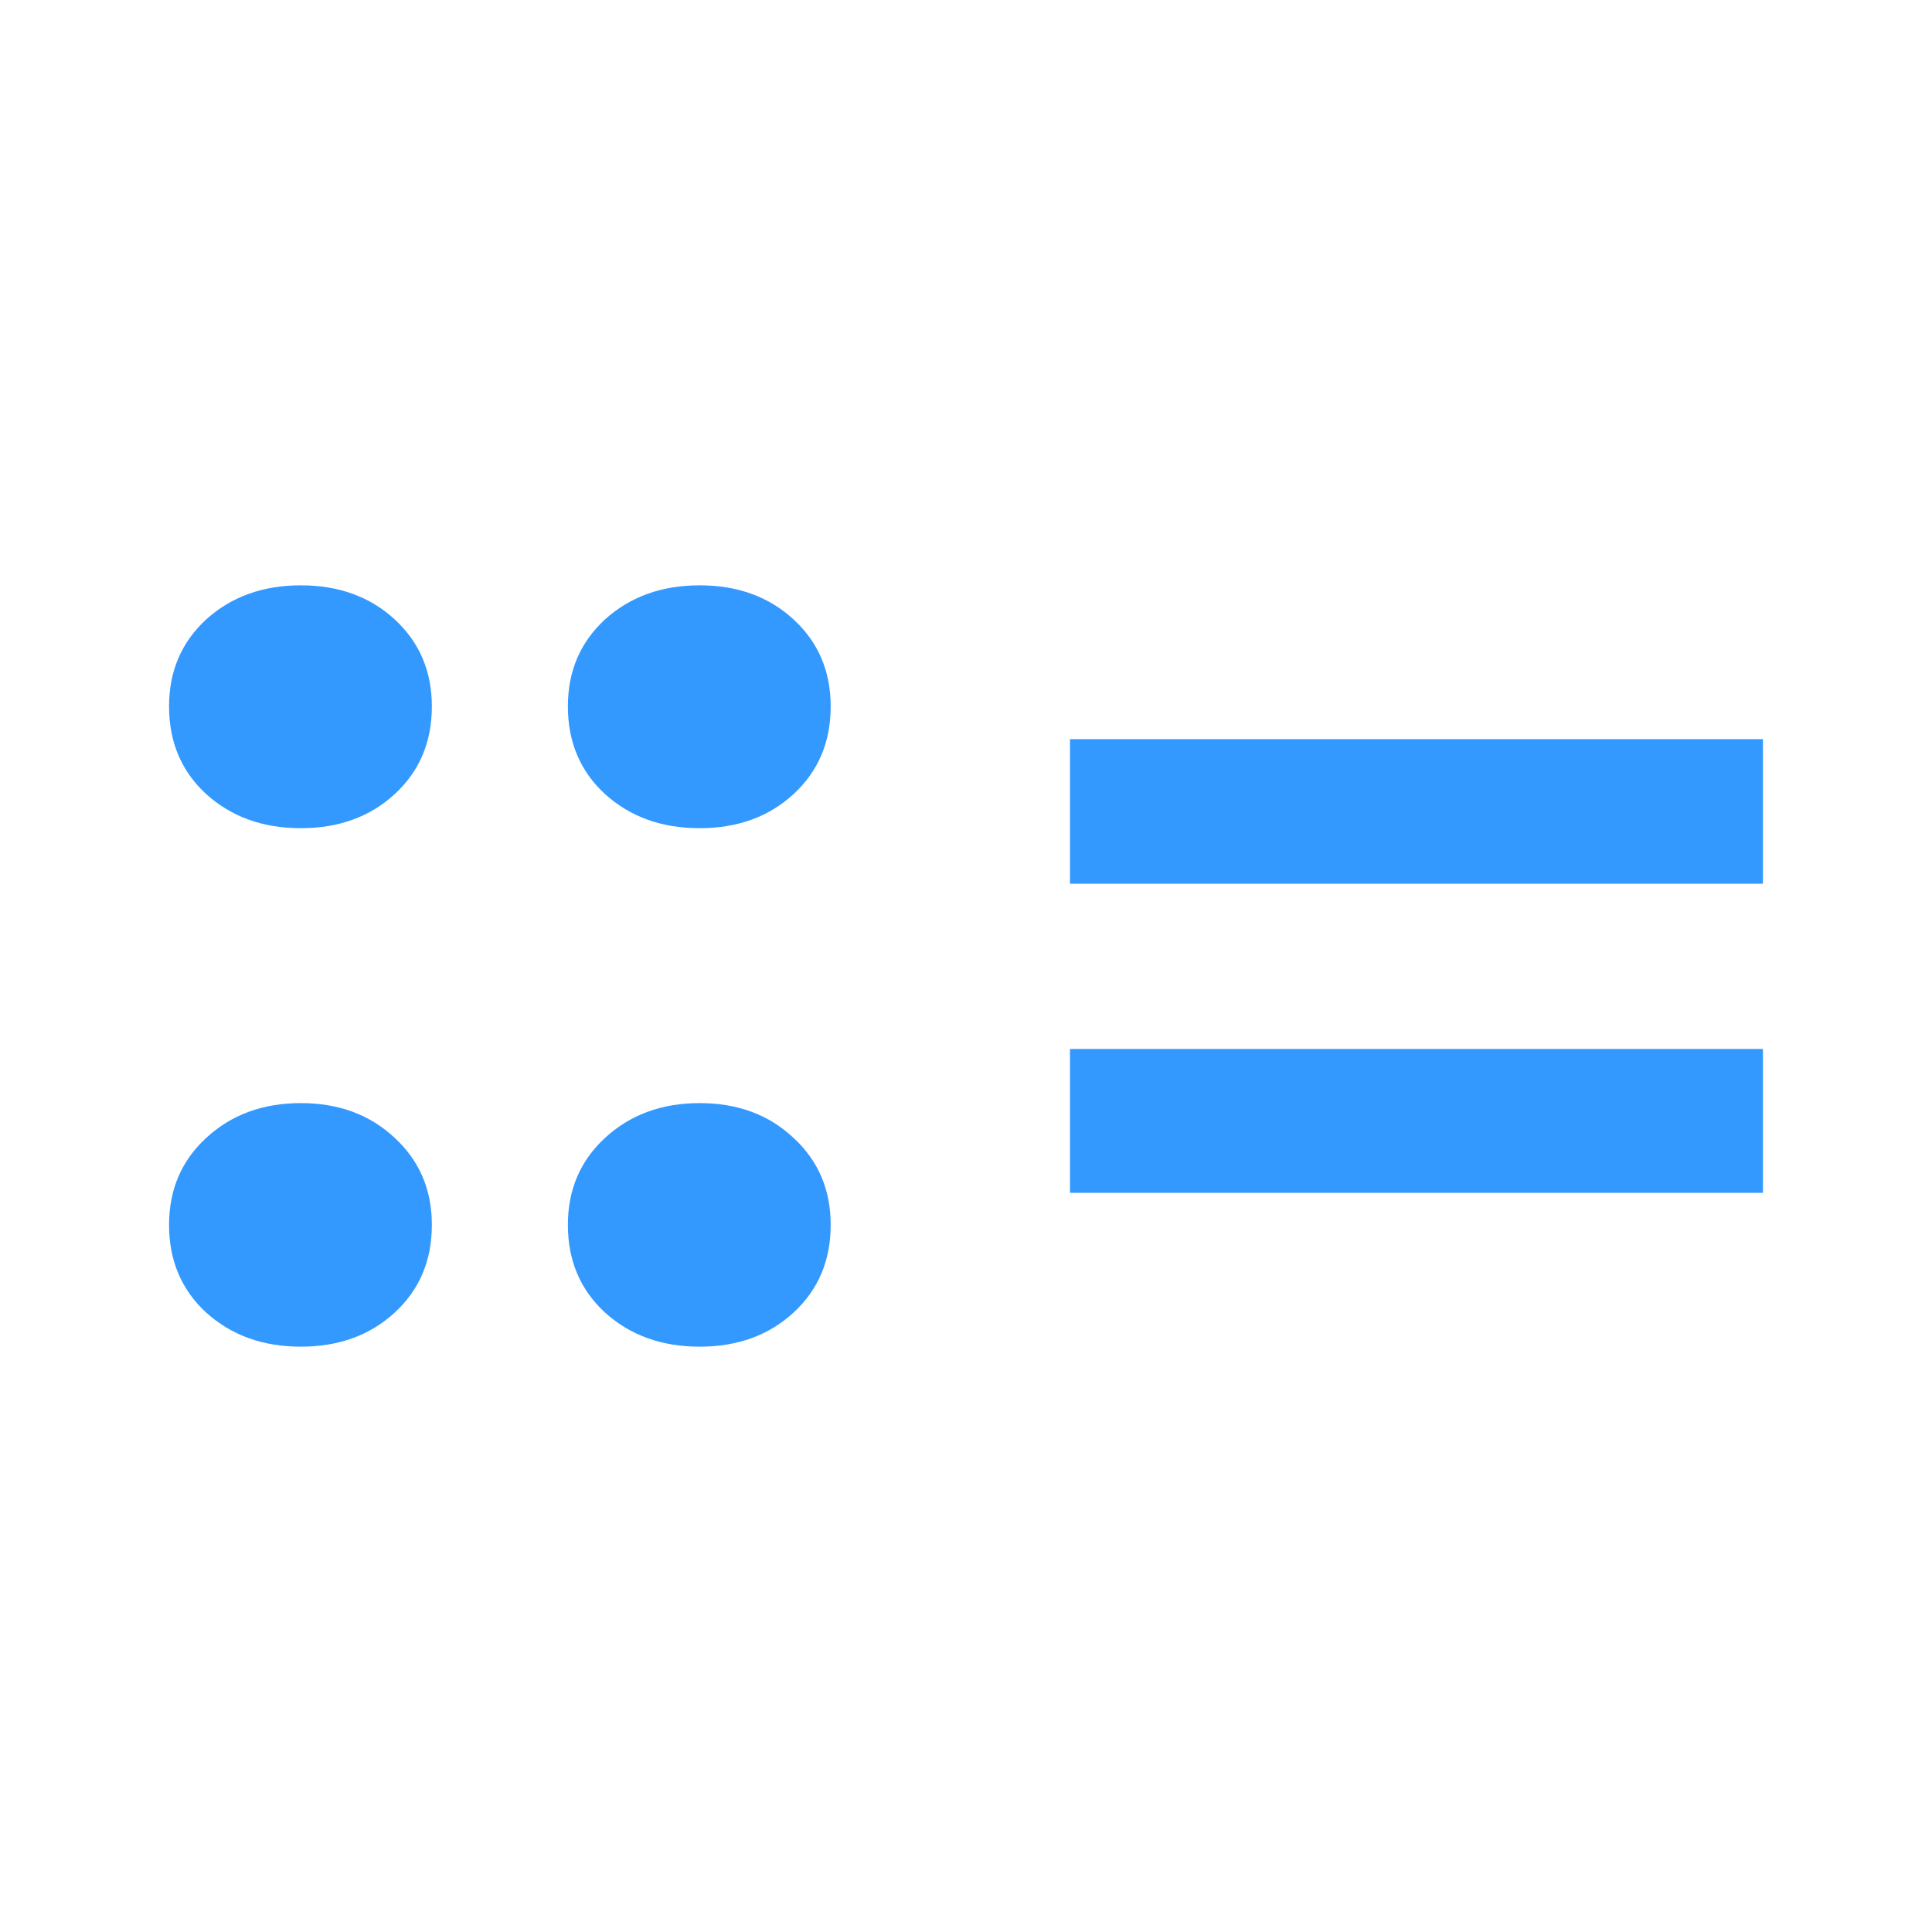 <svg width="1000" height="1000" viewBox="0 0 1000 1000" fill="none" xmlns="http://www.w3.org/2000/svg">
<path d="M155.697 428.67C136.037 428.67 119.694 422.771 106.669 410.975C93.89 399.179 87.5 384.065 87.5 365.633C87.5 347.448 93.89 332.456 106.669 320.66C119.694 308.864 136.037 302.966 155.697 302.966C175.357 302.966 191.577 308.864 204.357 320.66C217.136 332.456 223.525 347.448 223.525 365.633C223.525 384.065 217.136 399.179 204.357 410.975C191.577 422.771 175.357 428.67 155.697 428.67ZM155.697 697.034C136.037 697.034 119.694 691.136 106.669 679.34C93.89 667.544 87.5 652.43 87.5 633.998C87.5 615.812 93.89 600.821 106.669 589.025C119.694 576.983 136.037 570.962 155.697 570.962C175.357 570.962 191.577 576.983 204.357 589.025C217.136 600.821 223.525 615.812 223.525 633.998C223.525 652.43 217.136 667.544 204.357 679.34C191.577 691.136 175.357 697.034 155.697 697.034Z" fill="#3399FF"/>
<path d="M362.131 428.67C342.471 428.67 326.128 422.771 313.103 410.975C300.324 399.179 293.934 384.065 293.934 365.633C293.934 347.448 300.324 332.456 313.103 320.66C326.128 308.864 342.471 302.966 362.131 302.966C381.792 302.966 398.012 308.864 410.791 320.66C423.57 332.456 429.96 347.448 429.96 365.633C429.96 384.065 423.57 399.179 410.791 410.975C398.012 422.771 381.792 428.67 362.131 428.67ZM362.131 697.034C342.471 697.034 326.128 691.136 313.103 679.34C300.324 667.544 293.934 652.43 293.934 633.998C293.934 615.812 300.324 600.821 313.103 589.025C326.128 576.983 342.471 570.962 362.131 570.962C381.792 570.962 398.012 576.983 410.791 589.025C423.57 600.821 429.96 615.812 429.96 633.998C429.96 652.43 423.57 667.544 410.791 679.34C398.012 691.136 381.792 697.034 362.131 697.034Z" fill="#3399FF"/>
<path d="M912.5 457.423H553.82V382.59H912.5V457.423ZM912.5 617.41H553.82V542.946H912.5V617.41Z" fill="#3399FF"/>
</svg>
